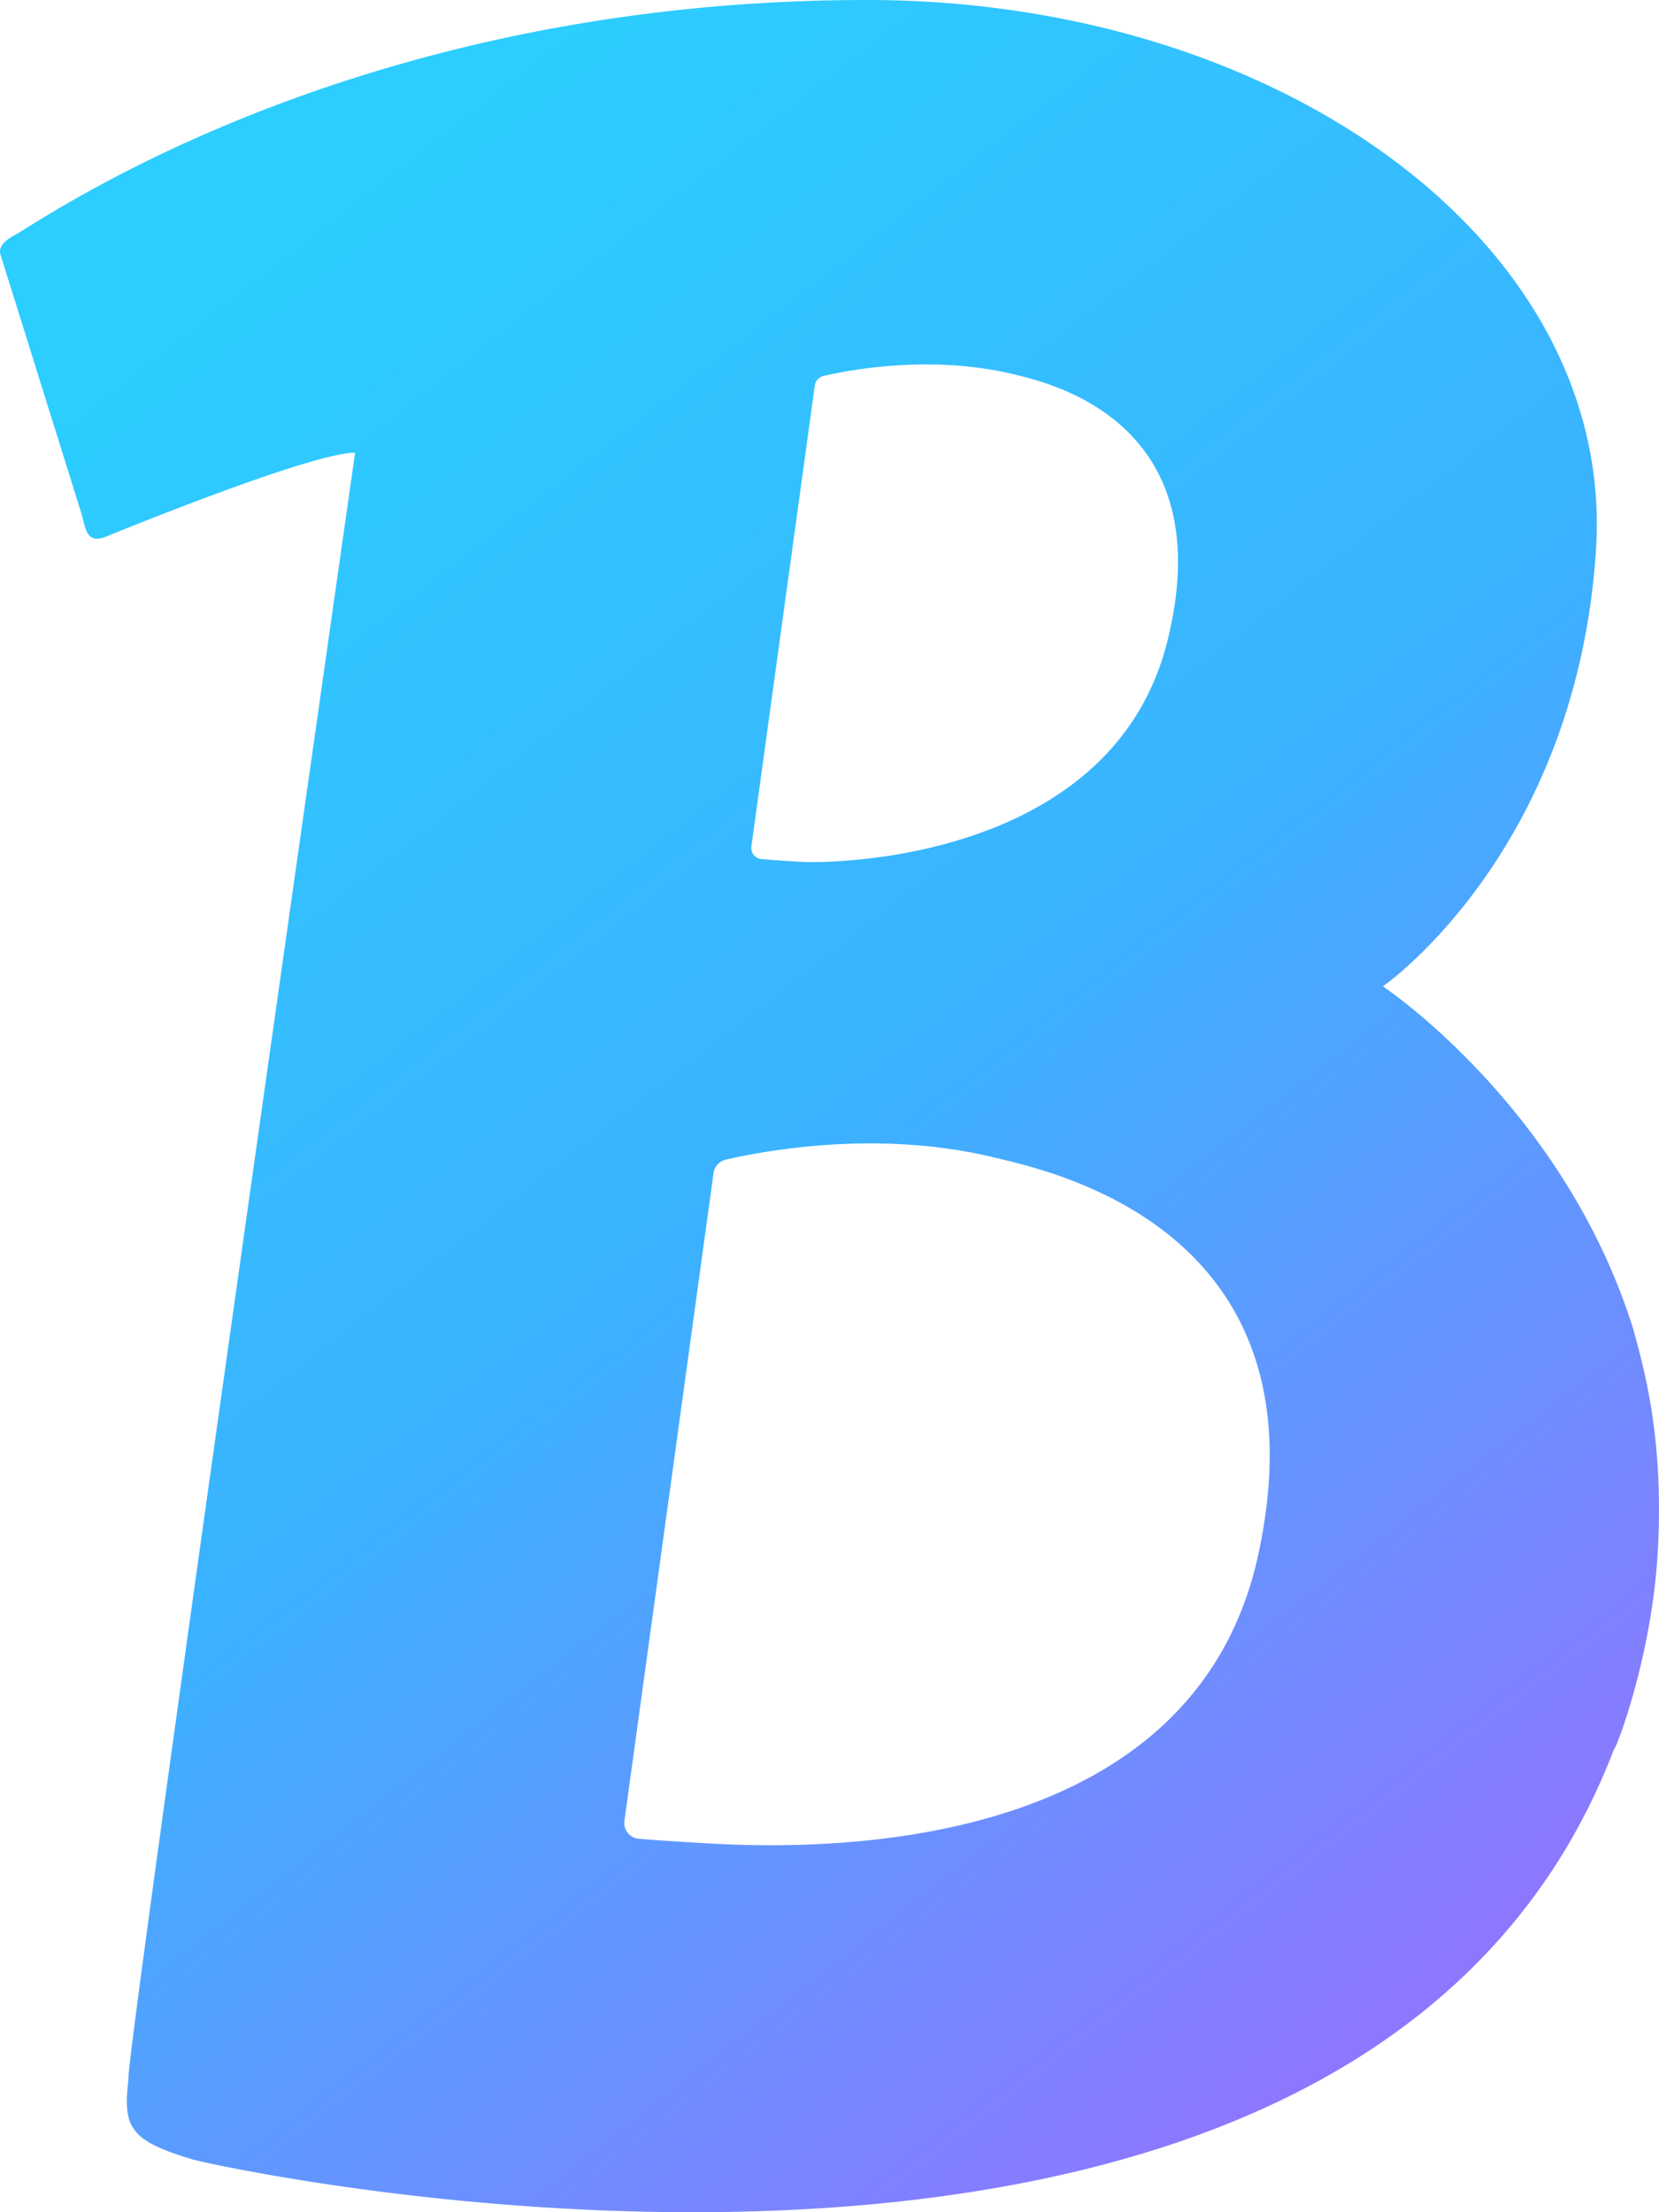 <svg xmlns="http://www.w3.org/2000/svg" viewBox="0 0 36 48" stroke-width="1.5" stroke="none" aria-hidden="true">
  <defs>
    <linearGradient id="a" x1="70.843%" x2="25.131%" y1="90.338%" y2="5.615%">
      <stop offset="0%" stop-color="#8D77FF"/>
      <stop offset="50.24%" stop-color="#3BB2FF"/>
      <stop offset="100%" stop-color="#2CCDFF"/>
    </linearGradient>
  </defs>
  <path fill="url(#a)" fill-rule="evenodd" d="M641.972 693.69c.15-2.575-.345-4.137-.523-4.828-1.508-4.852-5.44-7.46-5.44-7.46s4.213-2.92 4.625-9.499c.41-6.579-6.813-11.903-15.825-11.903-11.103 0-17.808 4.727-18.49 5.102-.126.069-.367.212-.31.417l1.76 5.63c.1.38.125.682.593.47 0 0 4.377-1.797 5.344-1.797 0 0-5.04 35.274-4.917 35.274-.122 1.048 0 1.343 1.389 1.758.553.165 25.298 5.646 30.85-8.912.012.08.809-1.94.944-4.252zm-18.29-25.326a.245.245 0 01.181-.204 9.052 9.052 0 01.646-.126c1.145-.178 2.362-.186 3.51.092.834.202 4.48 1.069 3.316 5.773-1.164 4.705-7.083 4.849-7.967 4.8a35.996 35.996 0 01-.78-.053l-.061-.005a.245.245 0 01-.222-.277l1.376-10zm9.62 25.38c-1.552 7.097-11.014 6.303-12.258 6.234a51.334 51.334 0 01-1.097-.074l-.085-.007a.344.344 0 01-.312-.39l1.934-14.056a.345.345 0 01.256-.286 12.19 12.19 0 01.909-.177c1.61-.252 3.32-.262 4.932.128 1.173.285 7.272 1.533 5.72 8.629z" transform="translate(-606 -660)"/>
</svg>
